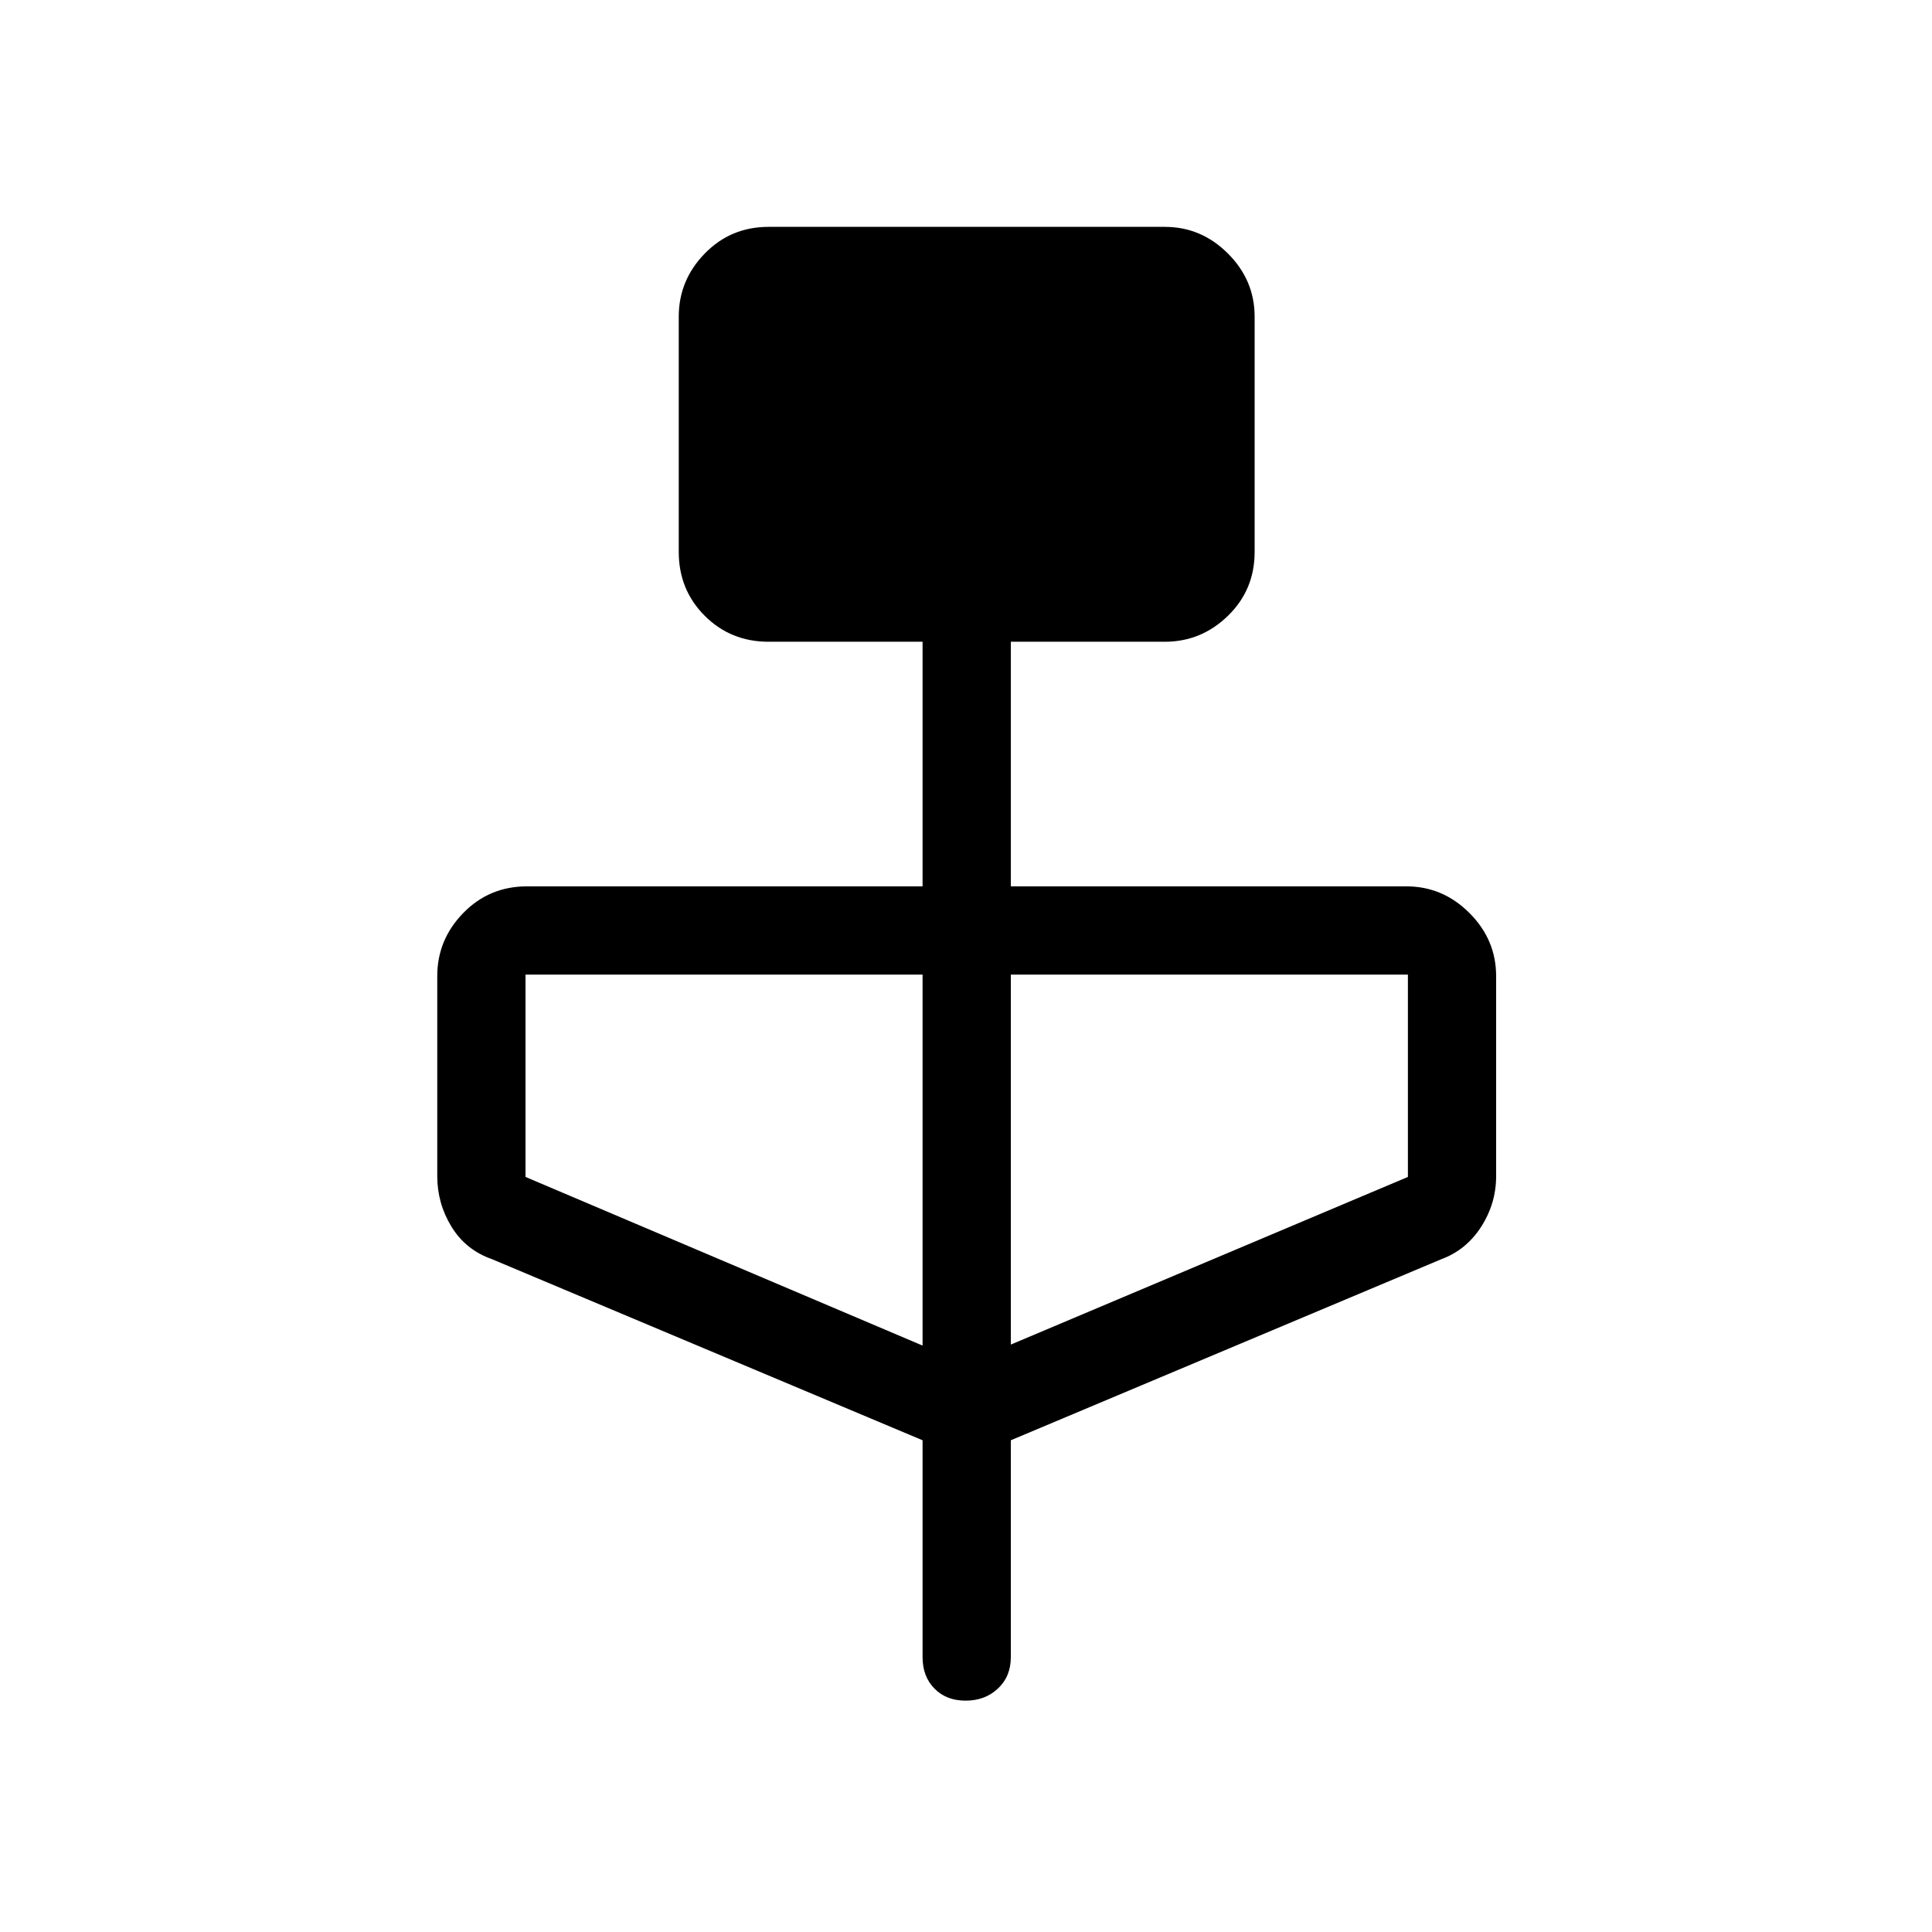 <svg xmlns="http://www.w3.org/2000/svg" height="48" viewBox="0 -960 960 960" width="48"><path d="M458.42-244.34 244.5-334.31q-13.11-4.6-20.17-16.17-7.06-11.57-7.06-25.1v-99.38q0-18.11 12.91-31.36 12.9-13.26 31.7-13.26h196.54v-121.54h-76.54q-18.8 0-31.7-12.9-12.91-12.91-12.91-31.71v-116.92q0-18.11 12.91-31.36 12.9-13.26 31.7-13.26h196.93q18.11 0 31.36 13.26 13.25 13.25 13.25 31.36v116.92q0 18.8-13.25 31.71-13.25 12.9-31.36 12.9h-76.54v121.54h196.54q18.11 0 31.36 13.26 13.25 13.25 13.25 31.36v99.38q0 13.53-7.4 25.1-7.41 11.57-19.83 16.17l-213.92 89.97v107.8q0 9.56-6.41 15.57-6.4 6.01-16.04 6.01-9.63 0-15.51-6.01-5.89-6.01-5.89-15.57v-107.8Zm0-47.05v-184.34h-197.3v100.54l197.3 83.8Zm43.85-.5 197.31-83.3v-100.54H502.27v183.84Z"/></svg>